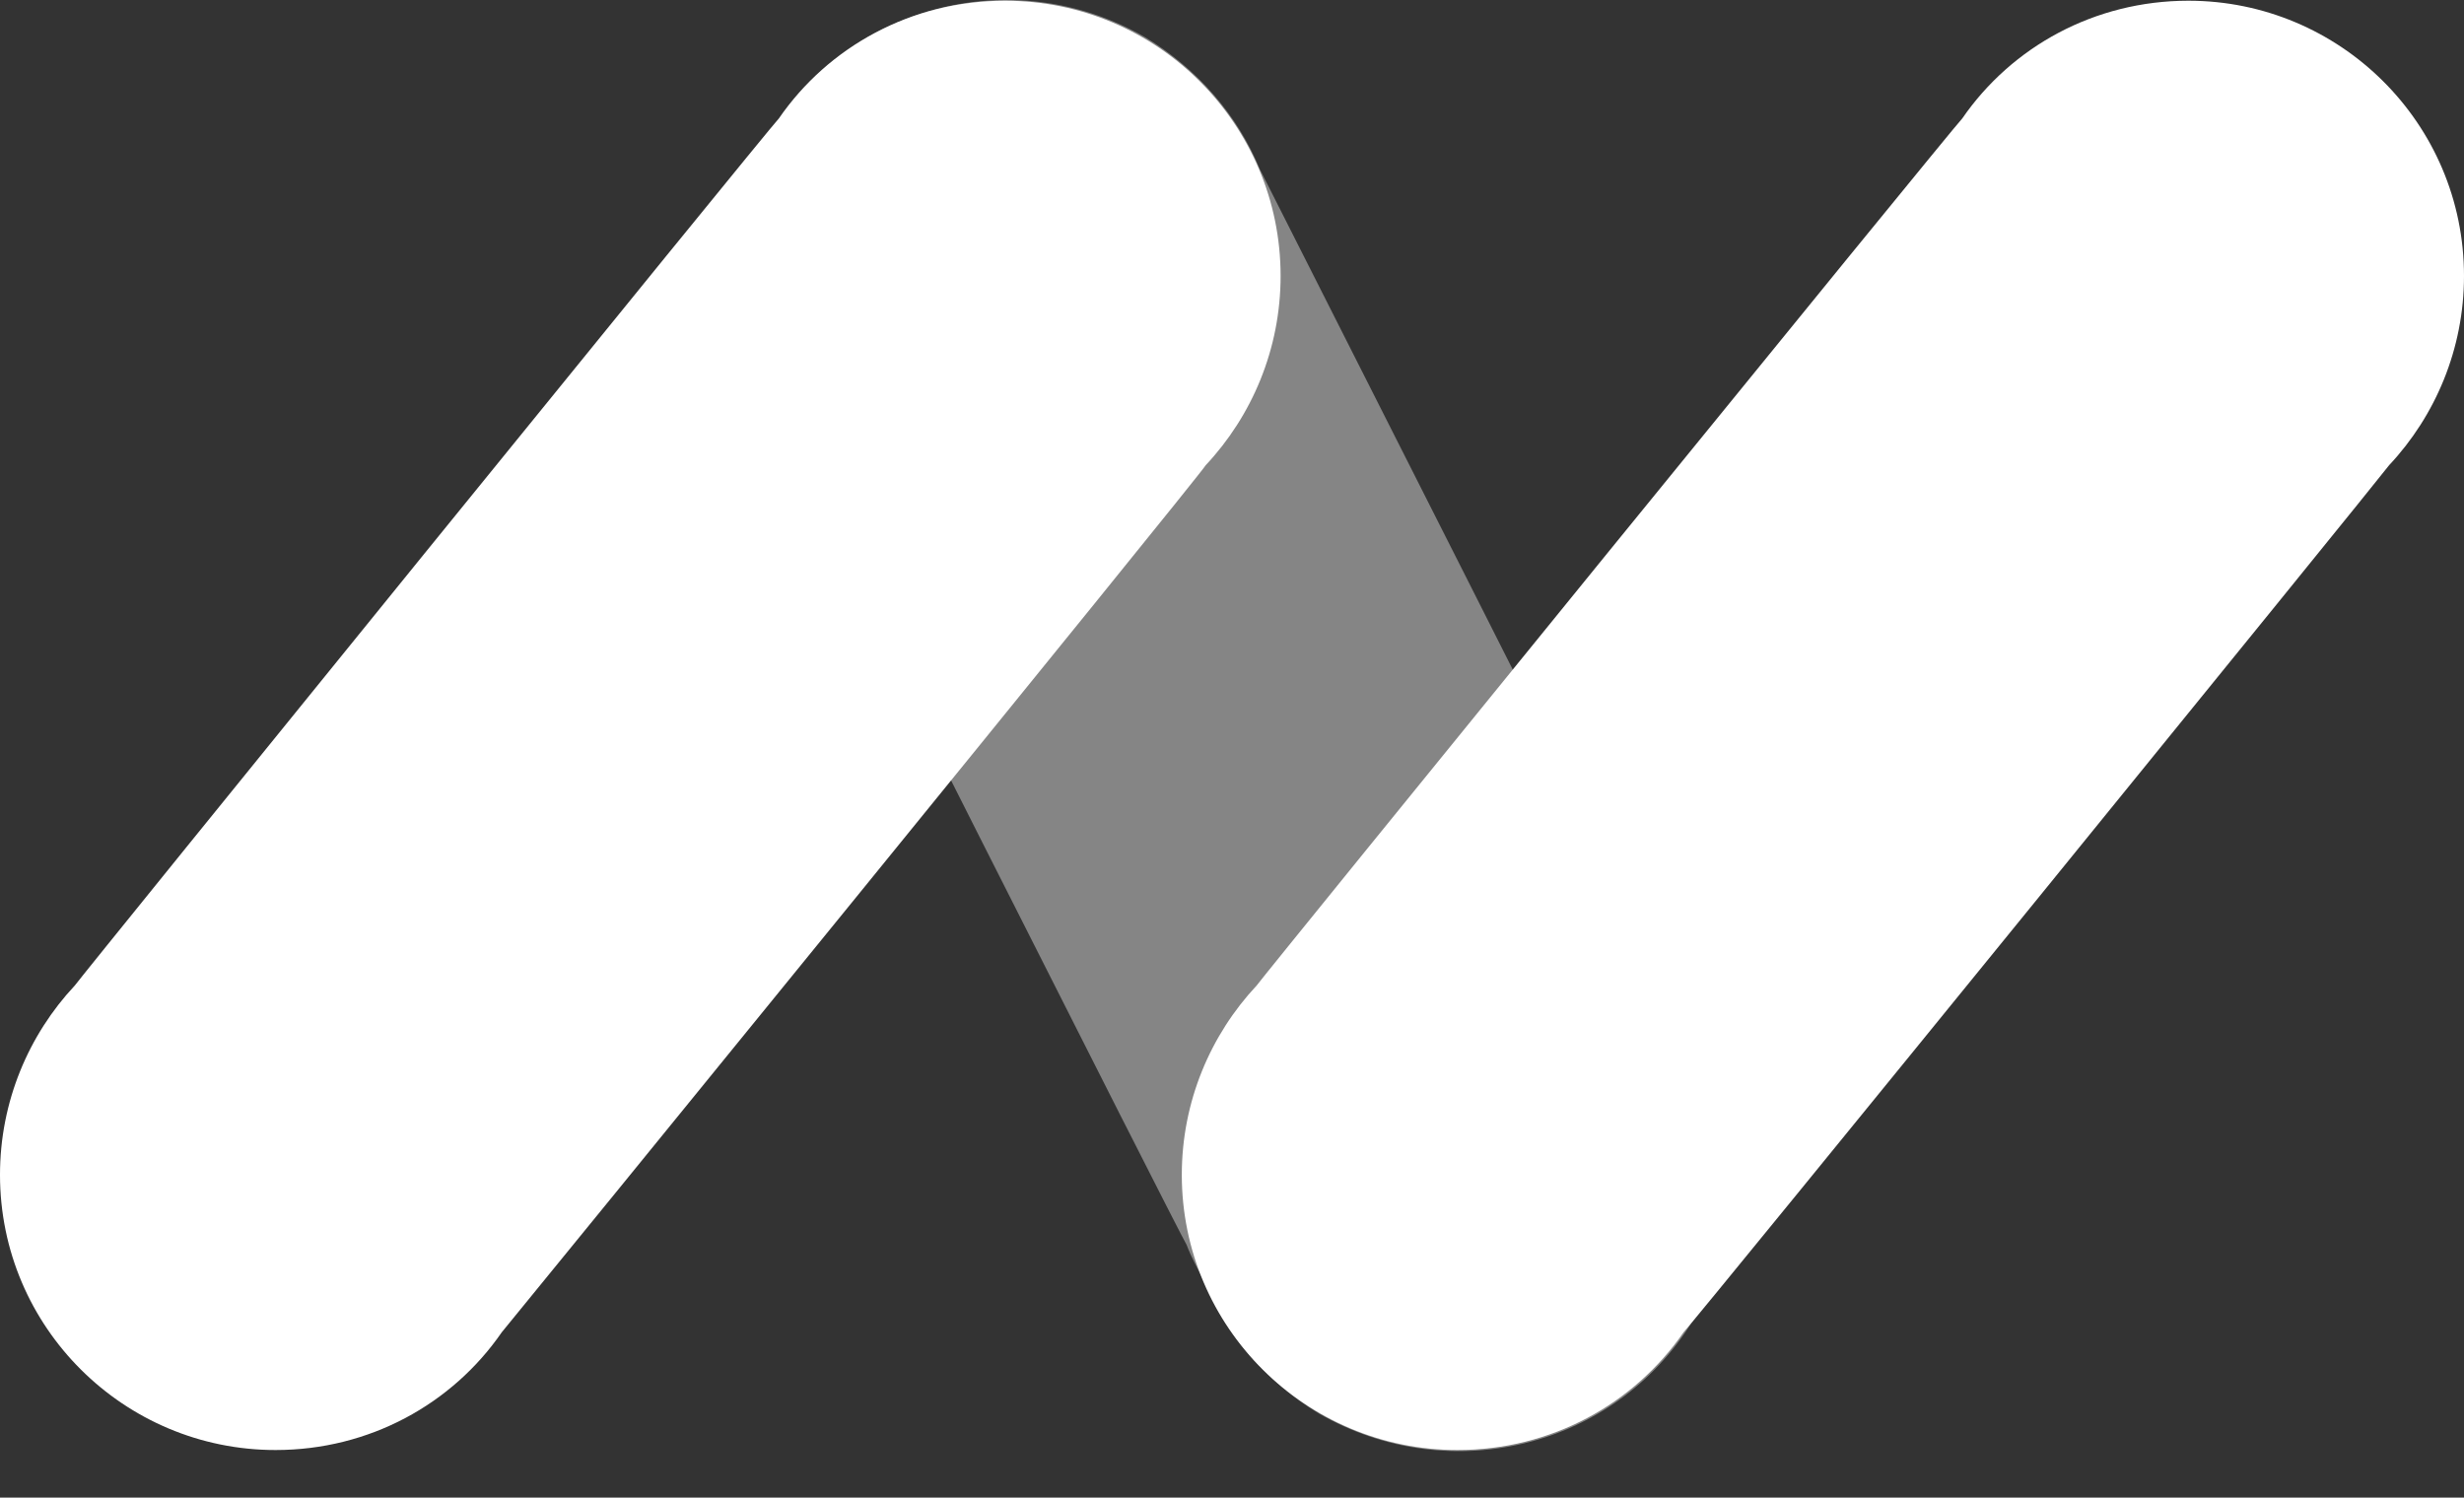 <svg width="51" height="31" viewBox="0 0 51 31" fill="none" xmlns="http://www.w3.org/2000/svg">
<rect x="0" y="0" width="51" height="31" fill="#333333" stroke="none"/>
<path d="M35.077 21.354C34.978 21.09 26.209 3.769 26.077 3.505C25.615 2.386 24.791 1.431 23.703 0.772C20.967 -0.809 17.472 0.113 15.89 2.847C14.802 4.724 14.868 6.93 15.923 8.675C16.022 8.906 24.395 25.503 24.56 25.767C24.659 26.03 24.791 26.261 24.923 26.524C25.384 27.644 26.209 28.599 27.296 29.257C30.033 30.838 33.527 29.949 35.11 27.216C36.23 25.338 36.132 23.099 35.077 21.354Z" fill="white" fill-opacity="0.4"/>
<path d="M24.956 9.63C25.912 8.61 26.506 7.227 26.506 5.712C26.506 2.583 23.967 0.015 20.802 0.015C18.857 0.015 17.143 0.97 16.121 2.452C15.923 2.649 1.714 20.168 1.549 20.399C0.593 21.42 0 22.803 0 24.318C0 27.479 2.571 30.015 5.703 30.015C7.648 30.015 9.363 29.06 10.385 27.578C10.582 27.347 24.824 9.861 24.956 9.63Z" fill="white"/>
<path d="M49.45 9.63C50.406 8.61 51 7.226 51 5.712C51 2.55 48.428 0.015 45.296 0.015C43.351 0.015 41.637 0.97 40.615 2.452C40.417 2.649 26.175 20.168 26.011 20.399C25.055 21.42 24.461 22.803 24.461 24.318C24.461 27.479 27.033 30.015 30.165 30.015C32.109 30.015 33.824 29.06 34.846 27.578C35.077 27.347 49.285 9.861 49.45 9.63Z" fill="white"/>
</svg>
